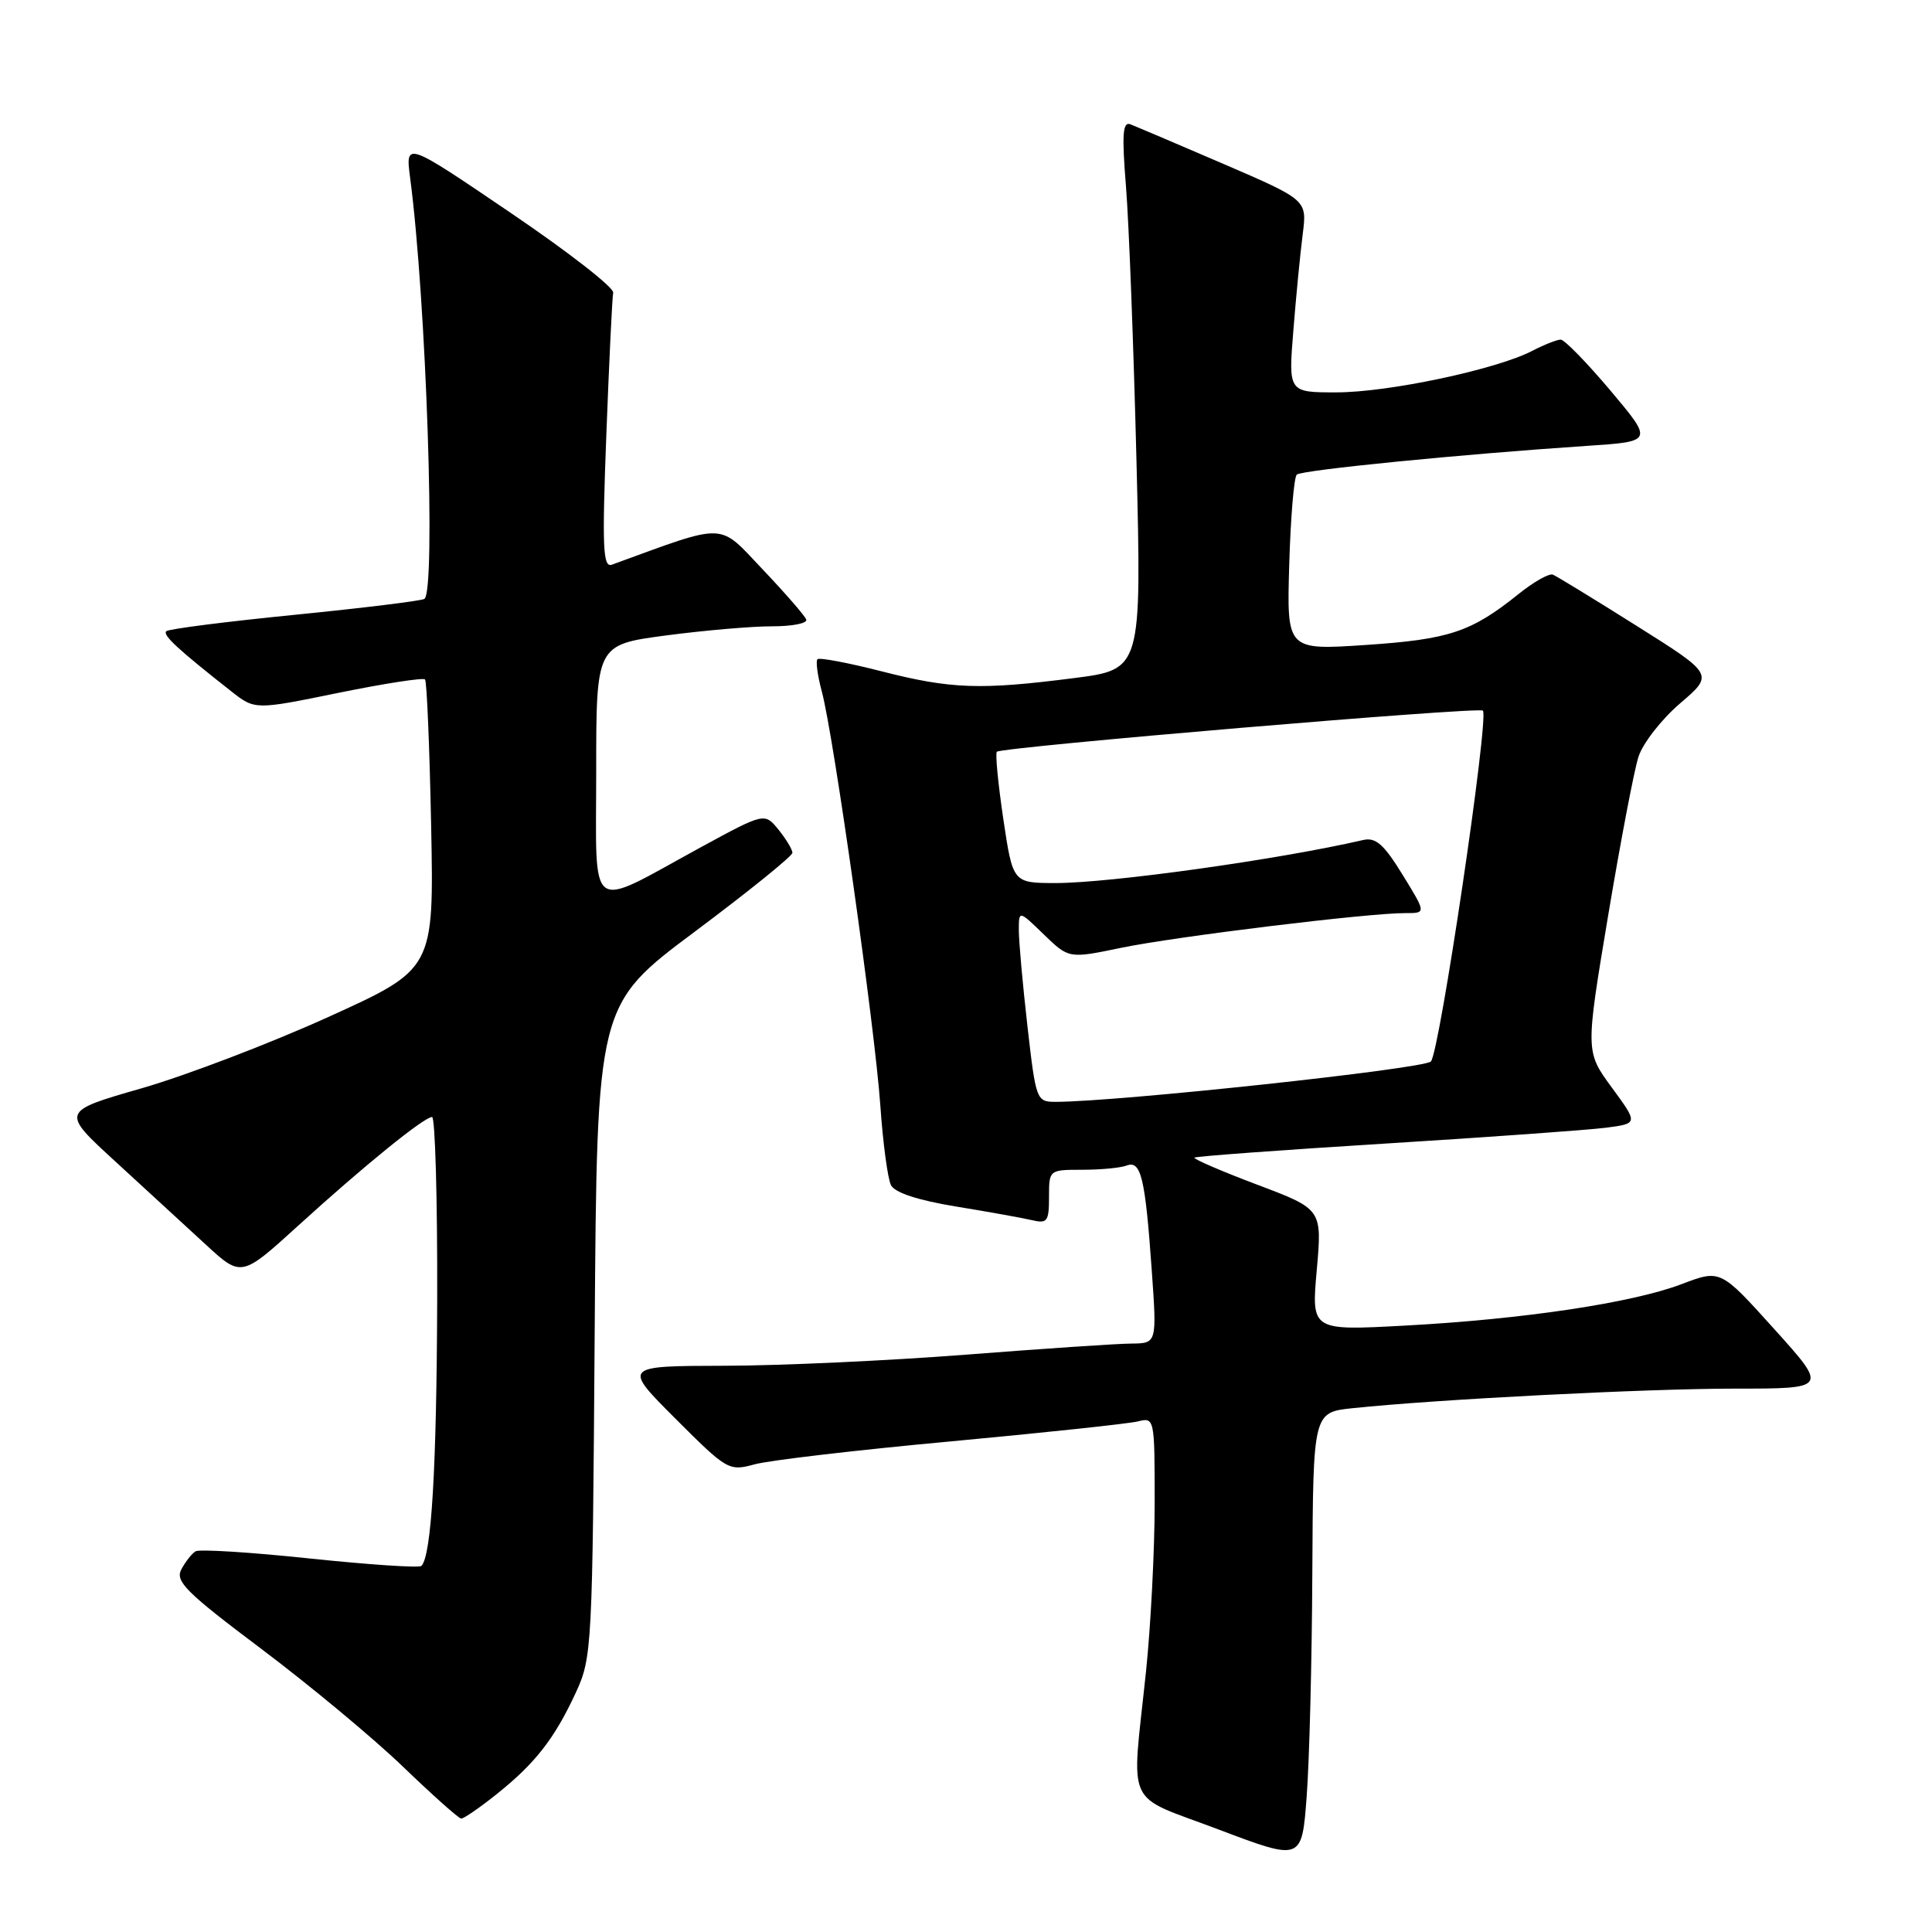 <?xml version="1.0" encoding="UTF-8" standalone="no"?>
<!DOCTYPE svg PUBLIC "-//W3C//DTD SVG 1.1//EN" "http://www.w3.org/Graphics/SVG/1.1/DTD/svg11.dtd" >
<svg xmlns="http://www.w3.org/2000/svg" xmlns:xlink="http://www.w3.org/1999/xlink" version="1.1" viewBox="0 0 256 256">
 <g >
 <path fill="currentColor"
d=" M 173.89 208.32 C 174.00 187.14 174.00 187.14 179.25 186.59 C 190.38 185.42 218.11 184.00 229.88 184.00 C 242.21 184.00 242.21 184.00 235.09 176.10 C 227.97 168.20 227.97 168.20 222.86 170.14 C 216.31 172.64 201.82 174.81 186.13 175.65 C 173.76 176.32 173.76 176.32 174.48 168.27 C 175.19 160.22 175.19 160.22 166.57 156.97 C 161.83 155.18 158.10 153.57 158.27 153.39 C 158.45 153.22 169.82 152.38 183.55 151.53 C 197.27 150.68 210.43 149.73 212.79 149.43 C 217.07 148.87 217.07 148.87 213.57 144.10 C 210.08 139.34 210.08 139.34 213.07 121.42 C 214.72 111.56 216.53 102.04 217.11 100.27 C 217.68 98.49 220.16 95.31 222.62 93.20 C 227.10 89.37 227.10 89.37 216.88 82.94 C 211.26 79.40 206.25 76.34 205.76 76.14 C 205.26 75.95 203.20 77.11 201.18 78.74 C 194.94 83.75 192.02 84.72 181.00 85.46 C 170.50 86.16 170.50 86.16 170.83 74.83 C 171.01 68.60 171.46 63.23 171.83 62.89 C 172.50 62.28 193.62 60.19 210.28 59.08 C 219.07 58.50 219.07 58.50 213.39 51.75 C 210.26 48.04 207.30 45.00 206.80 45.00 C 206.31 45.00 204.59 45.68 202.99 46.51 C 198.24 48.96 183.98 51.99 177.11 51.99 C 170.71 52.00 170.71 52.00 171.38 43.75 C 171.74 39.21 172.30 33.48 172.62 31.00 C 173.19 26.50 173.19 26.50 162.14 21.73 C 156.06 19.11 150.50 16.75 149.79 16.47 C 148.76 16.08 148.64 17.77 149.20 24.74 C 149.59 29.56 150.21 45.92 150.59 61.10 C 151.27 88.70 151.27 88.70 142.32 89.85 C 129.91 91.44 126.03 91.31 116.80 88.95 C 112.38 87.82 108.57 87.10 108.32 87.35 C 108.07 87.60 108.33 89.53 108.90 91.65 C 110.46 97.46 115.94 136.26 116.65 146.50 C 116.99 151.45 117.63 156.19 118.06 157.04 C 118.57 158.04 121.64 159.04 126.67 159.87 C 130.98 160.57 135.51 161.39 136.75 161.68 C 138.77 162.16 139.00 161.84 139.00 158.61 C 139.00 155.01 139.01 155.00 143.42 155.00 C 145.85 155.00 148.49 154.75 149.29 154.44 C 151.19 153.71 151.75 156.08 152.61 168.28 C 153.30 178.00 153.30 178.00 149.90 178.03 C 148.03 178.04 138.18 178.71 128.00 179.50 C 117.83 180.29 103.43 180.96 96.01 180.97 C 82.52 181.00 82.52 181.00 89.51 187.99 C 96.36 194.83 96.57 194.96 100.00 194.03 C 101.92 193.50 113.62 192.13 126.00 190.99 C 138.38 189.84 149.51 188.65 150.75 188.35 C 152.98 187.79 153.00 187.86 153.00 199.14 C 153.00 205.39 152.48 215.45 151.85 221.50 C 149.92 239.98 148.84 237.63 161.50 242.43 C 172.50 246.59 172.50 246.59 173.14 238.05 C 173.50 233.35 173.84 219.97 173.89 208.32 Z  M 65.79 237.75 C 70.92 233.66 73.48 230.37 76.29 224.30 C 78.45 219.62 78.51 218.46 78.80 176.32 C 79.10 133.14 79.10 133.14 92.05 123.46 C 99.17 118.14 105.00 113.43 105.00 113.00 C 105.00 112.57 104.17 111.20 103.16 109.94 C 101.31 107.67 101.31 107.67 92.82 112.29 C 77.65 120.57 79.00 121.56 79.00 102.19 C 79.00 85.43 79.00 85.43 88.25 84.20 C 93.34 83.53 99.67 82.98 102.33 82.99 C 104.99 82.99 107.02 82.59 106.83 82.09 C 106.65 81.59 104.04 78.59 101.04 75.43 C 95.10 69.17 96.47 69.21 81.09 74.82 C 79.89 75.26 79.77 72.67 80.34 57.66 C 80.71 47.94 81.12 39.44 81.25 38.78 C 81.39 38.12 75.25 33.34 67.60 28.16 C 53.71 18.73 53.71 18.73 54.35 23.61 C 56.48 39.75 57.78 78.40 56.23 79.36 C 55.80 79.62 48.06 80.57 39.01 81.47 C 29.97 82.37 22.33 83.34 22.03 83.64 C 21.53 84.15 23.54 86.02 30.64 91.60 C 33.78 94.07 33.78 94.07 44.83 91.81 C 50.91 90.57 56.08 89.77 56.32 90.03 C 56.56 90.29 56.92 99.03 57.13 109.46 C 57.50 128.41 57.50 128.41 43.50 134.76 C 35.80 138.25 24.68 142.50 18.78 144.20 C 8.06 147.28 8.06 147.28 15.27 153.89 C 19.24 157.53 24.62 162.47 27.23 164.88 C 31.98 169.26 31.98 169.26 39.54 162.38 C 48.26 154.45 56.17 148.03 57.25 148.01 C 57.66 148.01 57.97 158.91 57.93 172.25 C 57.86 194.52 57.17 206.16 55.84 207.49 C 55.56 207.78 48.91 207.33 41.06 206.51 C 33.22 205.68 26.40 205.25 25.91 205.56 C 25.41 205.86 24.57 206.94 24.03 207.95 C 23.18 209.53 24.65 210.99 34.63 218.49 C 41.00 223.28 49.43 230.28 53.36 234.06 C 57.29 237.84 60.77 240.95 61.11 240.97 C 61.44 240.99 63.55 239.54 65.79 237.75 Z  M 136.14 135.96 C 135.51 130.44 135.00 124.73 135.00 123.27 C 135.00 120.61 135.00 120.61 138.31 123.82 C 141.63 127.03 141.63 127.03 148.56 125.59 C 155.74 124.10 181.42 120.96 186.24 120.99 C 188.98 121.00 188.98 121.00 185.85 115.91 C 183.35 111.85 182.29 110.92 180.61 111.31 C 169.39 113.90 147.15 117.01 139.85 117.01 C 134.21 117.00 134.21 117.00 132.94 108.50 C 132.25 103.82 131.86 99.82 132.09 99.61 C 132.78 98.98 195.96 93.63 196.49 94.16 C 197.34 95.01 190.76 139.44 189.60 140.65 C 188.67 141.63 148.03 146.00 139.85 146.00 C 137.34 146.00 137.26 145.77 136.14 135.96 Z "/>
</g>
</svg>